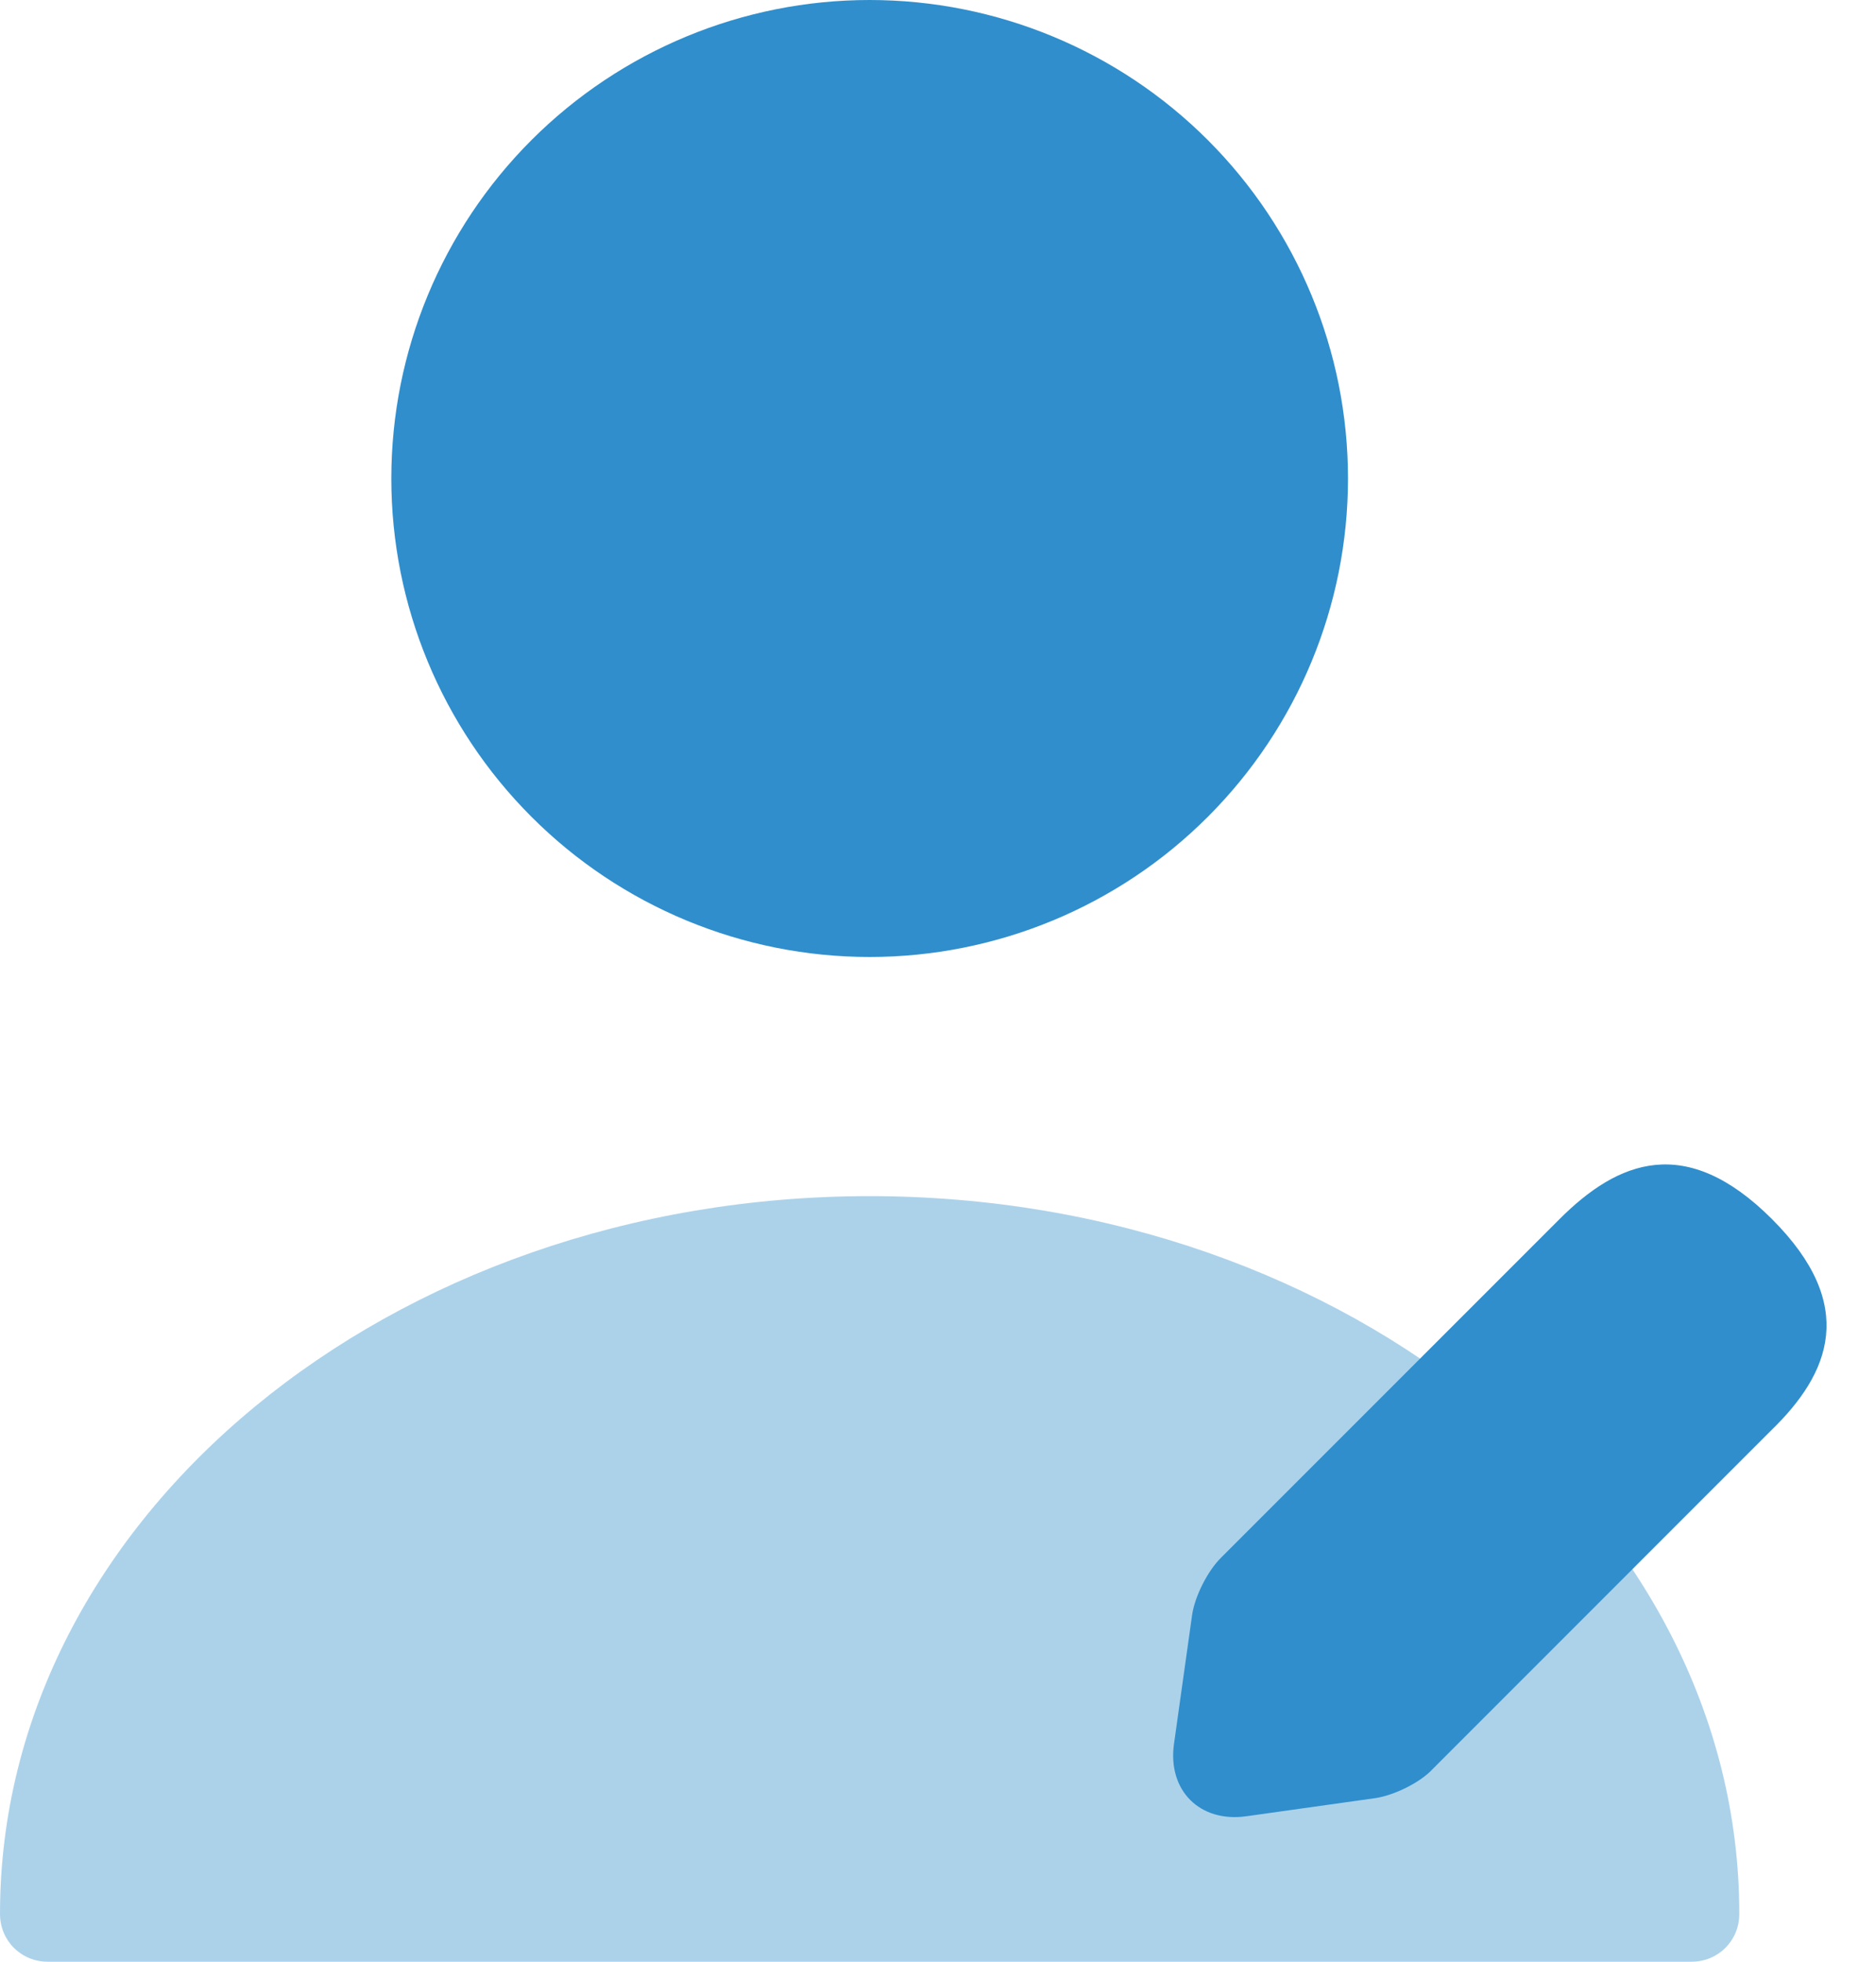 <svg width="22" height="23" viewBox="0 0 22 23" fill="none" xmlns="http://www.w3.org/2000/svg">
<path d="M10.198 11.22C11.686 11.22 13.113 10.629 14.165 9.576C15.217 8.524 15.808 7.098 15.808 5.61C15.808 4.122 15.217 2.695 14.165 1.643C13.113 0.591 11.686 0 10.198 0C8.711 0 7.284 0.591 6.232 1.643C5.18 2.695 4.589 4.122 4.589 5.61C4.589 7.098 5.18 8.524 6.232 9.576C7.284 10.629 8.711 11.22 10.198 11.22Z" fill="#308ECC"/>
<path opacity="0.4" d="M10.198 14.024C4.578 14.024 0 17.794 0 22.439C0 22.753 0.247 23 0.561 23H19.836C20.15 23 20.397 22.753 20.397 22.439C20.397 17.794 15.819 14.024 10.198 14.024Z" fill="#308ECC"/>
<path d="M20.78 14.293C19.77 13.284 18.973 13.609 18.289 14.293L14.317 18.265C14.16 18.422 14.014 18.714 13.981 18.927L13.768 20.442C13.689 20.991 14.07 21.373 14.62 21.294L16.135 21.081C16.348 21.048 16.651 20.902 16.797 20.745L20.768 16.773C21.464 16.1 21.79 15.303 20.78 14.293Z" fill="#308ECC"/>
</svg>
